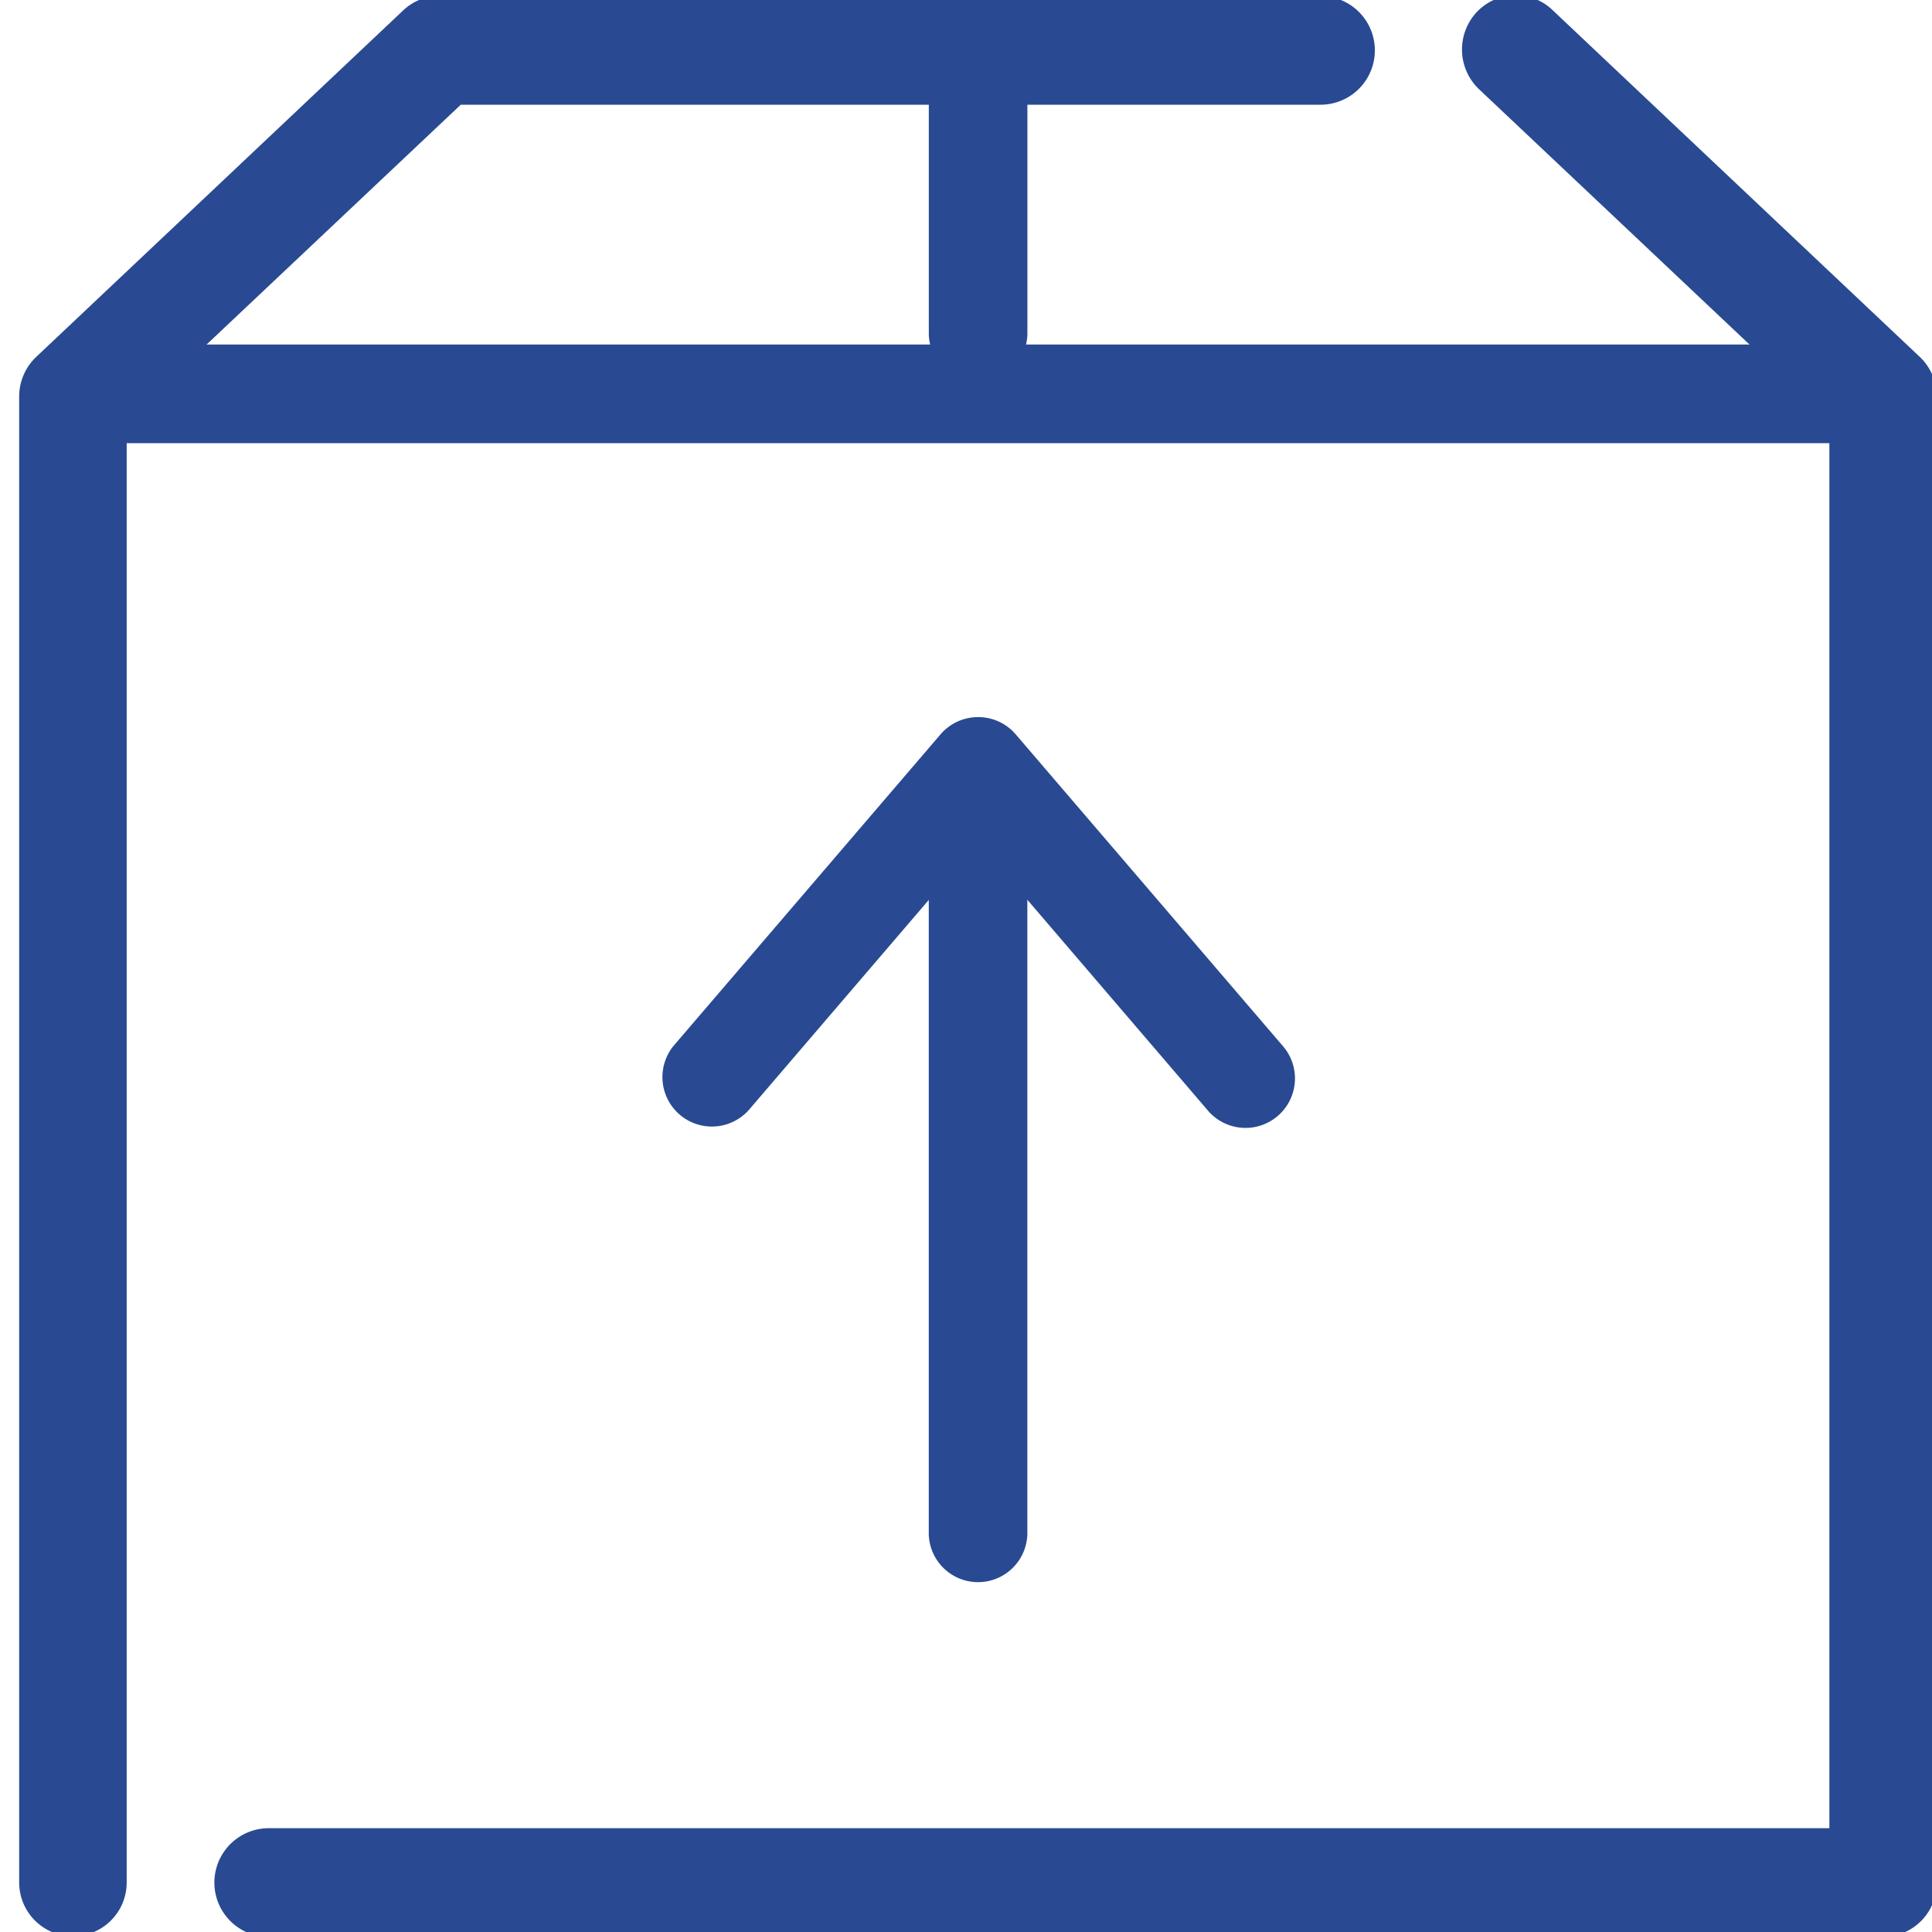 <svg xmlns="http://www.w3.org/2000/svg" xmlns:xlink="http://www.w3.org/1999/xlink" width="40" height="40" viewBox="0 0 40 40">
  <defs>
    <clipPath id="clip-stock-transfer-header-icon">
      <rect width="40" height="40"/>
    </clipPath>
  </defs>
  <g id="stock-transfer-header-icon" clip-path="url(#clip-stock-transfer-header-icon)">
    <g id="stocktrasfer-icon" transform="translate(-10.5 -10.98)">
      <g id="Group_4116" data-name="Group 4116" transform="translate(11 10.98)">
        <path id="Path_14196" data-name="Path 14196" d="M12.873,977.374a.961.961,0,0,0-.968.964.983.983,0,0,0,1.063.878H49.512a.925.925,0,1,0,0-1.842H12.968Q12.92,977.372,12.873,977.374Z" transform="translate(-11.488 -970.141)" fill="#294a92" stroke="#294a92" stroke-width="0.2"/>
        <path id="Path_14197" data-name="Path 14197" d="M41.844,963.343a1.014,1.014,0,0,0-.912.669,1.034,1.034,0,0,0,.263,1.109l7.28,6.872v29.3H16.064a1.025,1.025,0,0,0,0,2.051H49.487a1.019,1.019,0,0,0,1.013-1.025V971.561a1.031,1.031,0,0,0-.317-.753l-7.6-7.177a1.007,1.007,0,0,0-.744-.288Zm-22.33.016a1.006,1.006,0,0,0-.6.273l-7.6,7.176a1.031,1.031,0,0,0-.317.753v30.756a1.013,1.013,0,1,0,2.026,0V971.993L20,965.41H37.84a1.025,1.025,0,0,0,0-2.05H19.609A.948.948,0,0,0,19.514,963.359Z" transform="translate(-11 -963.342)" fill="#294a92" stroke="#294a92" stroke-width="0.2"/>
        <path id="Path_14198" data-name="Path 14198" d="M48.82,964.337a.921.921,0,0,0-.82.935V970.8a.921.921,0,0,0,1.841,0v-5.524a.921.921,0,0,0-1.021-.935Z" transform="translate(-29.17 -963.876)" fill="#294a92" stroke="#294a92" stroke-width="0.2"/>
        <g id="Group_4117" data-name="Group 4117" transform="translate(13.302 14.947)">
          <path id="Path_14199" data-name="Path 14199" d="M48.82,991.337a.921.921,0,0,0-.82.935v15.191a.921.921,0,0,0,1.841,0V992.272a.921.921,0,0,0-1.021-.935Z" transform="translate(-42.473 -990.644)" fill="#294a92" stroke="#294a92" stroke-width="0.2"/>
          <path id="Path_14200" data-name="Path 14200" d="M42.312,990.364a.92.92,0,0,0-.575.316l-5.524,6.445a.924.924,0,0,0,1.41,1.194l4.819-5.625,4.819,5.625a.924.924,0,1,0,1.41-1.194l-5.524-6.445a.921.921,0,0,0-.834-.316Z" transform="translate(-35.993 -990.355)" fill="#294a92" stroke="#294a92" stroke-width="0.2"/>
        </g>
      </g>
    </g>
  </g>
</svg>
